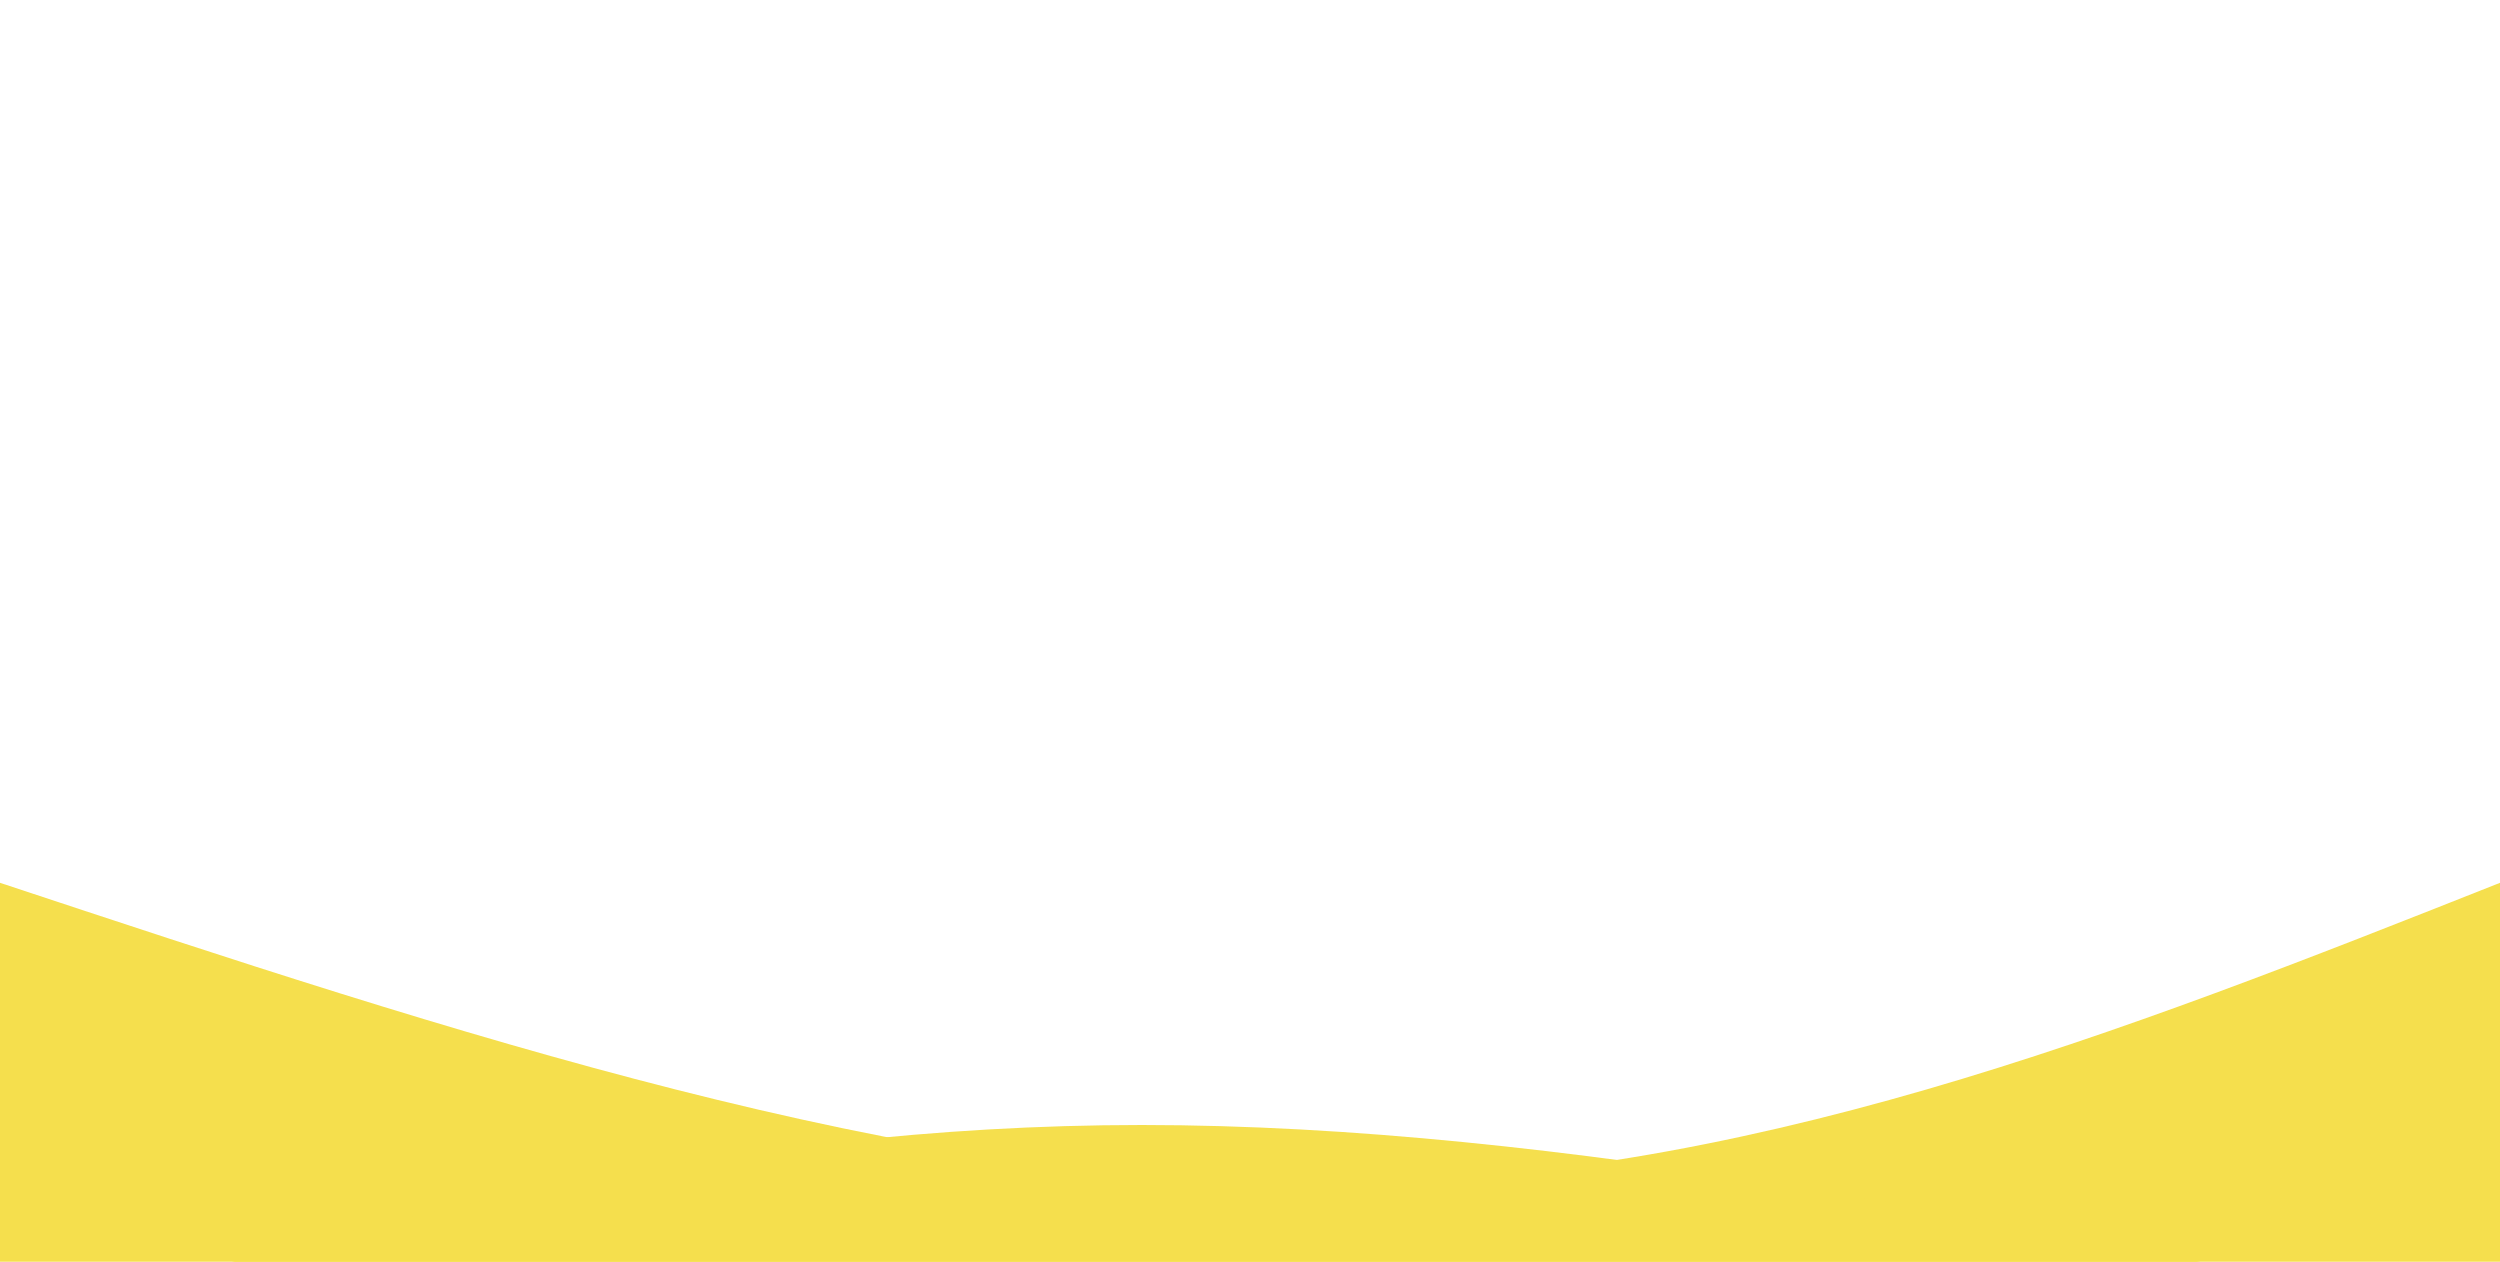 <svg style="object-fit:cover" id="my-svg" version="1" baseProfile="full" width="100%" height="100%" viewBox="0 0 1920 969" xmlns="http://www.w3.org/2000/svg"><rect width="1920" height="969" fill="#ffffff"/><path transform="scale(1, 1)" d="M 0,969 V 0,678 C 348.5,793.5 697,909 1017,909 C 1337,909 1628.5,793.5 1920,678 C 1920,678 1920,969 1920,969 Z" stroke="none" stroke-width="0" fill="#f5df4d90" class="transition-all duration-300 ease-in-out delay-150" style="transform-origin: center center;"/><path transform="scale(1, 1)" d="M 0,969 V 0,1017 C 278.5,940.5 557,864 877,864 C 1197,864 1558.5,940.5 1920,1017 C 1920,1017 1920,969 1920,969 Z" stroke="none" stroke-width="0" fill="#f5df4dff" class="transition-all duration-300 ease-in-out delay-150" style="transform-origin: center center;"/></svg>